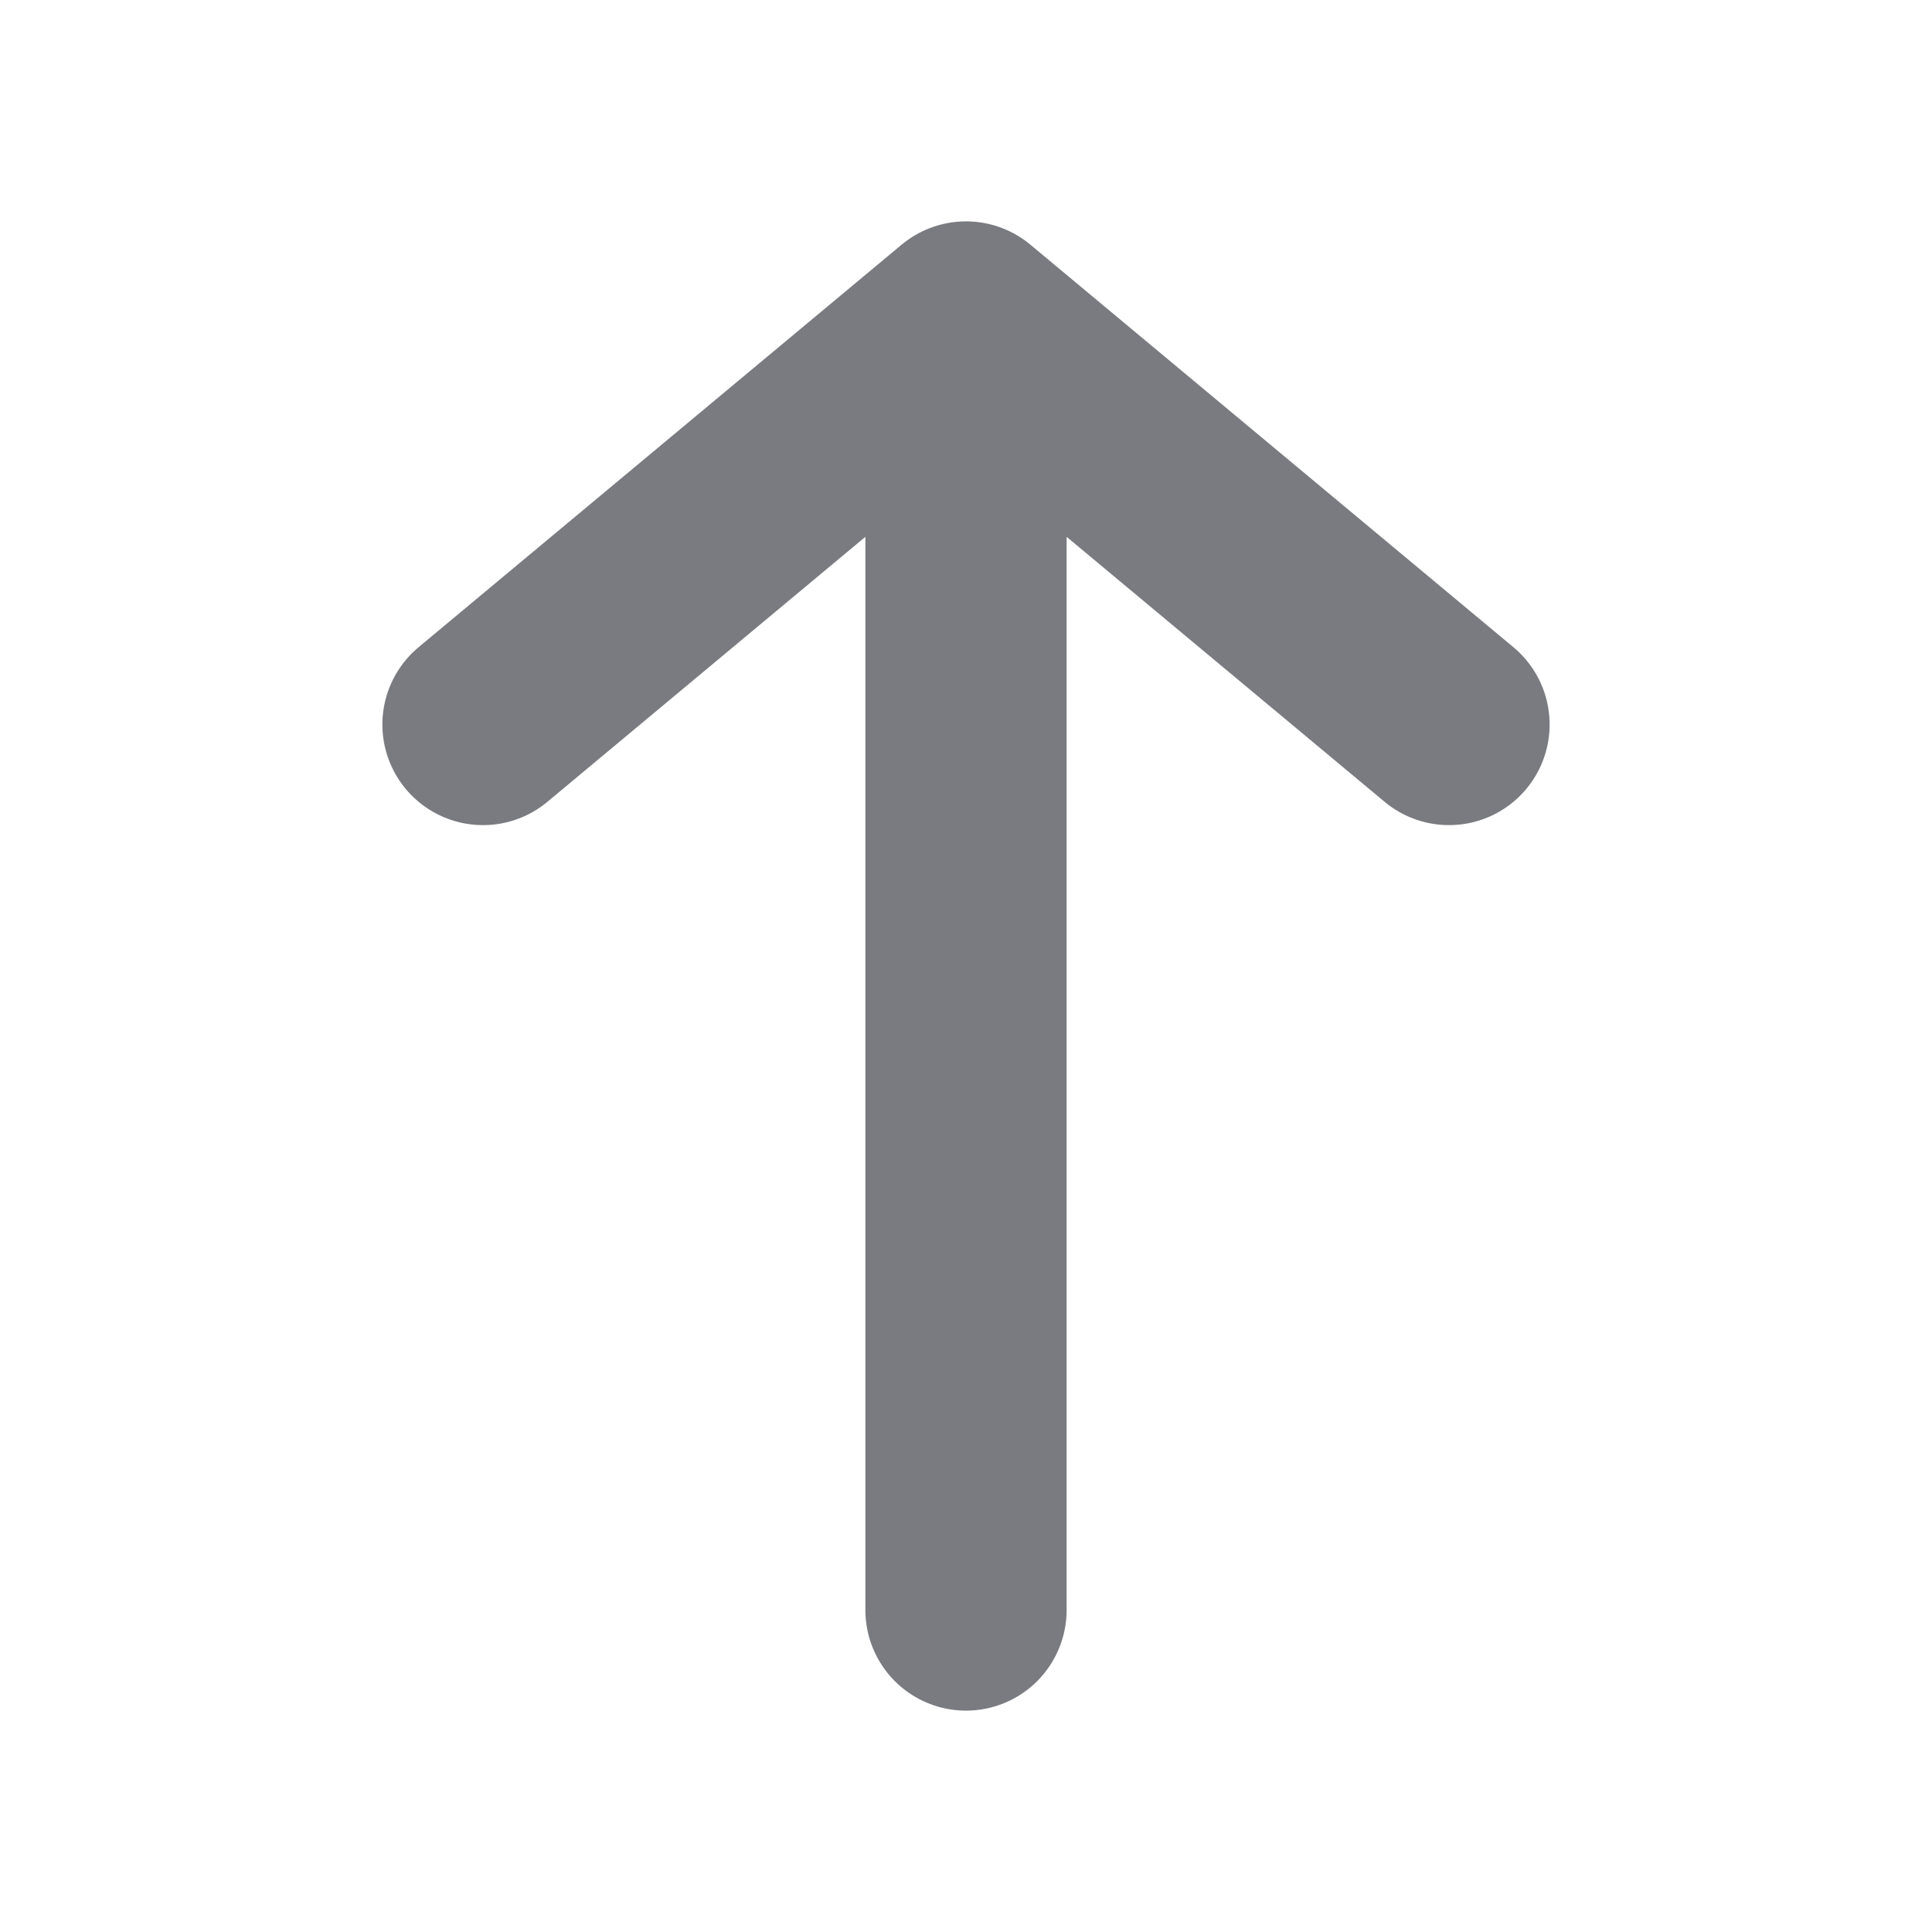 <svg width="12" height="12" viewBox="0 0 12 12" fill="none" xmlns="http://www.w3.org/2000/svg">
<path d="M6 10L6 2M6 2L9 4.5M6 2L3 4.5" stroke="#797B80" stroke-width="1.25" stroke-linecap="round" stroke-linejoin="round"/>
</svg>
